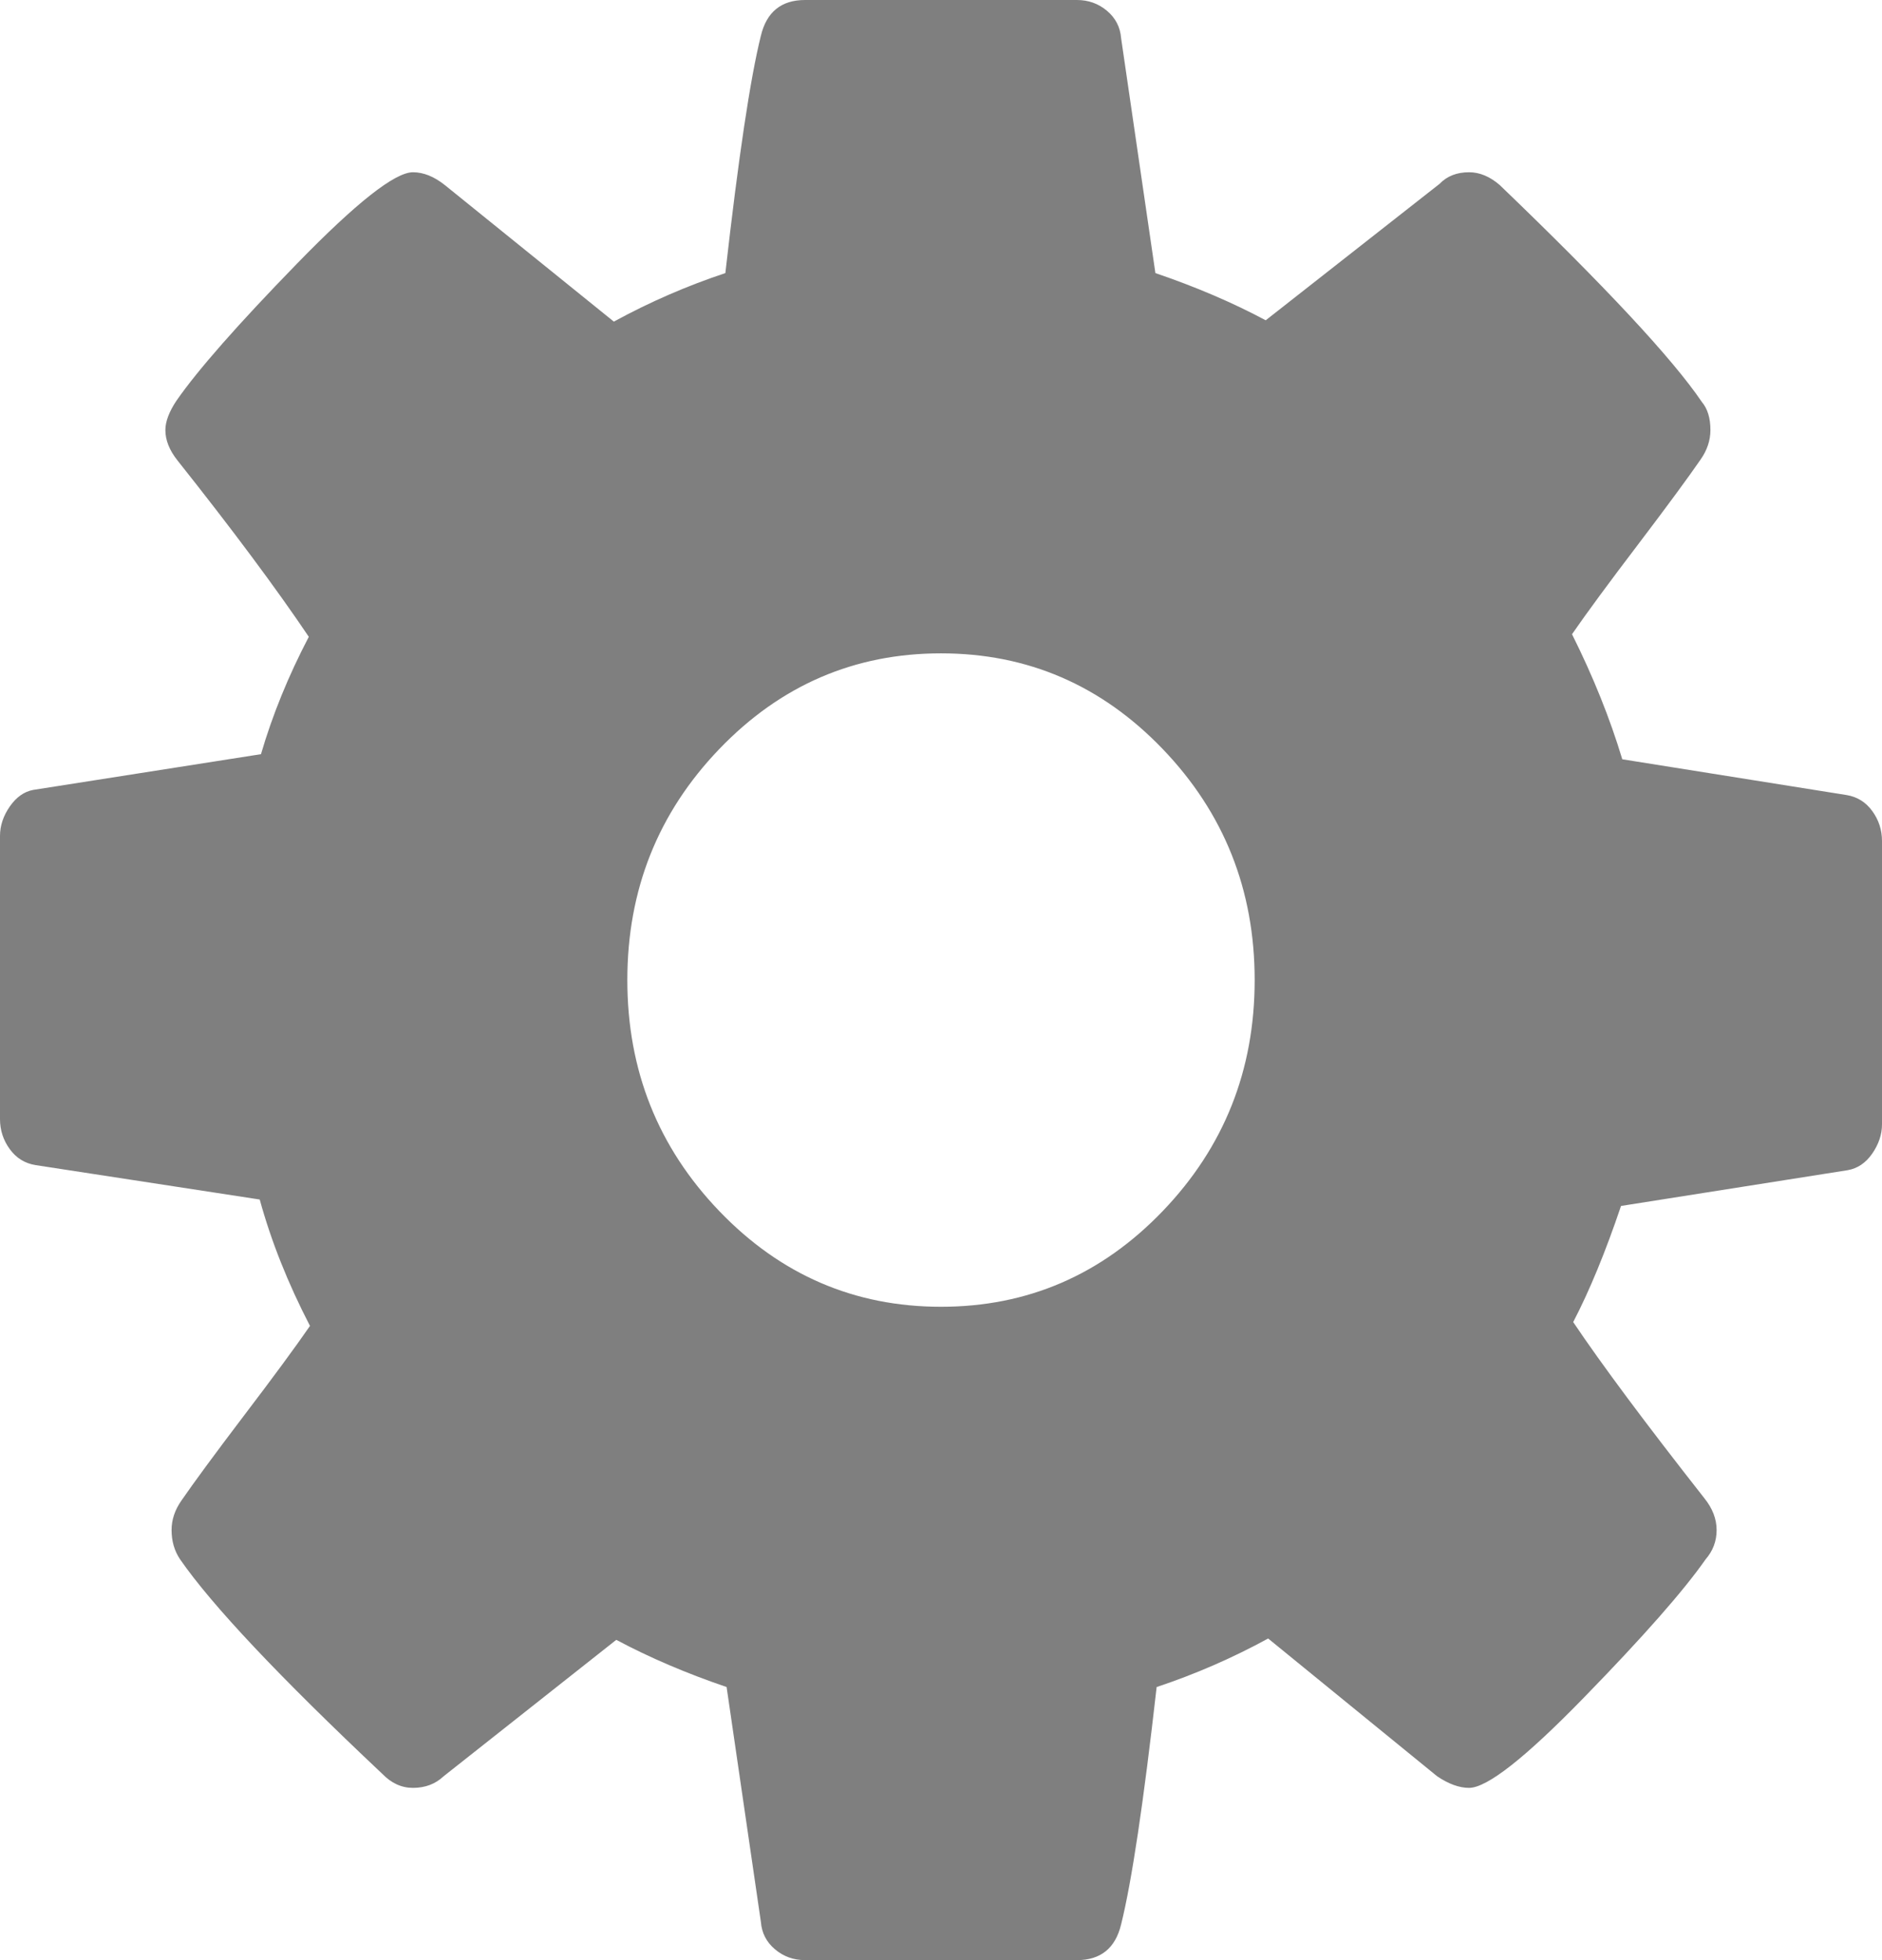 ﻿<?xml version="1.0" encoding="utf-8"?>
<svg version="1.1" xmlns:xlink="http://www.w3.org/1999/xlink" width="24px" height="25px" xmlns="http://www.w3.org/2000/svg">
  <g transform="matrix(1 0 0 1 -778 -65 )">
    <path d="M 14.828 15.446  C 15.609 14.632  16 13.65  16 12.5  C 16 11.35  15.609 10.368  14.828 9.554  C 14.047 8.74  13.104 8.333  12 8.333  C 10.896 8.333  9.953 8.74  9.172 9.554  C 8.391 10.368  8 11.35  8 12.5  C 8 13.65  8.391 14.632  9.172 15.446  C 9.953 16.26  10.896 16.667  12 16.667  C 13.104 16.667  14.047 16.26  14.828 15.446  Z M 23.875 10.343  C 23.958 10.457  24 10.585  24 10.726  L 24 14.339  C 24 14.469  23.958 14.594  23.875 14.714  C 23.792 14.833  23.688 14.903  23.562 14.925  L 20.672 15.381  C 20.474 15.967  20.271 16.461  20.062 16.862  C 20.427 17.405  20.984 18.153  21.734 19.108  C 21.839 19.238  21.891 19.374  21.891 19.515  C 21.891 19.656  21.844 19.781  21.75 19.889  C 21.469 20.291  20.953 20.877  20.203 21.647  C 19.453 22.418  18.964 22.803  18.734 22.803  C 18.609 22.803  18.474 22.754  18.328 22.656  L 16.172 20.898  C 15.714 21.148  15.24 21.354  14.75 21.517  C 14.583 22.993  14.432 24.002  14.297 24.544  C 14.224 24.848  14.036 25  13.734 25  L 10.266 25  C 10.12 25  9.992 24.954  9.883 24.862  C 9.773 24.769  9.714 24.653  9.703 24.512  L 9.266 21.517  C 8.755 21.343  8.286 21.143  7.859 20.915  L 5.656 22.656  C 5.552 22.754  5.422 22.803  5.266 22.803  C 5.12 22.803  4.99 22.743  4.875 22.624  C 3.562 21.387  2.703 20.475  2.297 19.889  C 2.224 19.781  2.188 19.656  2.188 19.515  C 2.188 19.385  2.229 19.26  2.312 19.141  C 2.469 18.913  2.734 18.552  3.109 18.058  C 3.484 17.565  3.766 17.182  3.953 16.911  C 3.672 16.368  3.458 15.831  3.312 15.299  L 0.453 14.86  C 0.318 14.838  0.208 14.771  0.125 14.657  C 0.042 14.543  0 14.415  0 14.274  L 0 10.661  C 0 10.531  0.042 10.406  0.125 10.286  C 0.208 10.167  0.307 10.097  0.422 10.075  L 3.328 9.619  C 3.474 9.12  3.677 8.621  3.938 8.122  C 3.521 7.503  2.964 6.755  2.266 5.876  C 2.161 5.745  2.109 5.615  2.109 5.485  C 2.109 5.377  2.156 5.252  2.25 5.111  C 2.521 4.72  3.034 4.137  3.789 3.361  C 4.544 2.585  5.036 2.197  5.266 2.197  C 5.401 2.197  5.536 2.252  5.672 2.36  L 7.828 4.102  C 8.286 3.852  8.76 3.646  9.25 3.483  C 9.417 2.007  9.568 0.998  9.703 0.456  C 9.776 0.152  9.964 0  10.266 0  L 13.734 0  C 13.88 0  14.008 0.046  14.117 0.138  C 14.227 0.231  14.286 0.347  14.297 0.488  L 14.734 3.483  C 15.245 3.657  15.714 3.857  16.141 4.085  L 18.359 2.344  C 18.453 2.246  18.578 2.197  18.734 2.197  C 18.87 2.197  19 2.252  19.125 2.36  C 20.469 3.651  21.328 4.574  21.703 5.127  C 21.776 5.214  21.812 5.333  21.812 5.485  C 21.812 5.615  21.771 5.74  21.688 5.859  C 21.531 6.087  21.266 6.448  20.891 6.942  C 20.516 7.435  20.234 7.818  20.047 8.089  C 20.318 8.632  20.531 9.163  20.688 9.684  L 23.547 10.14  C 23.682 10.162  23.792 10.229  23.875 10.343  Z " fill-rule="nonzero" fill="#7f7f7f" stroke="none" transform="matrix(1 0 0 1 778 65 )" />
  </g>
</svg>